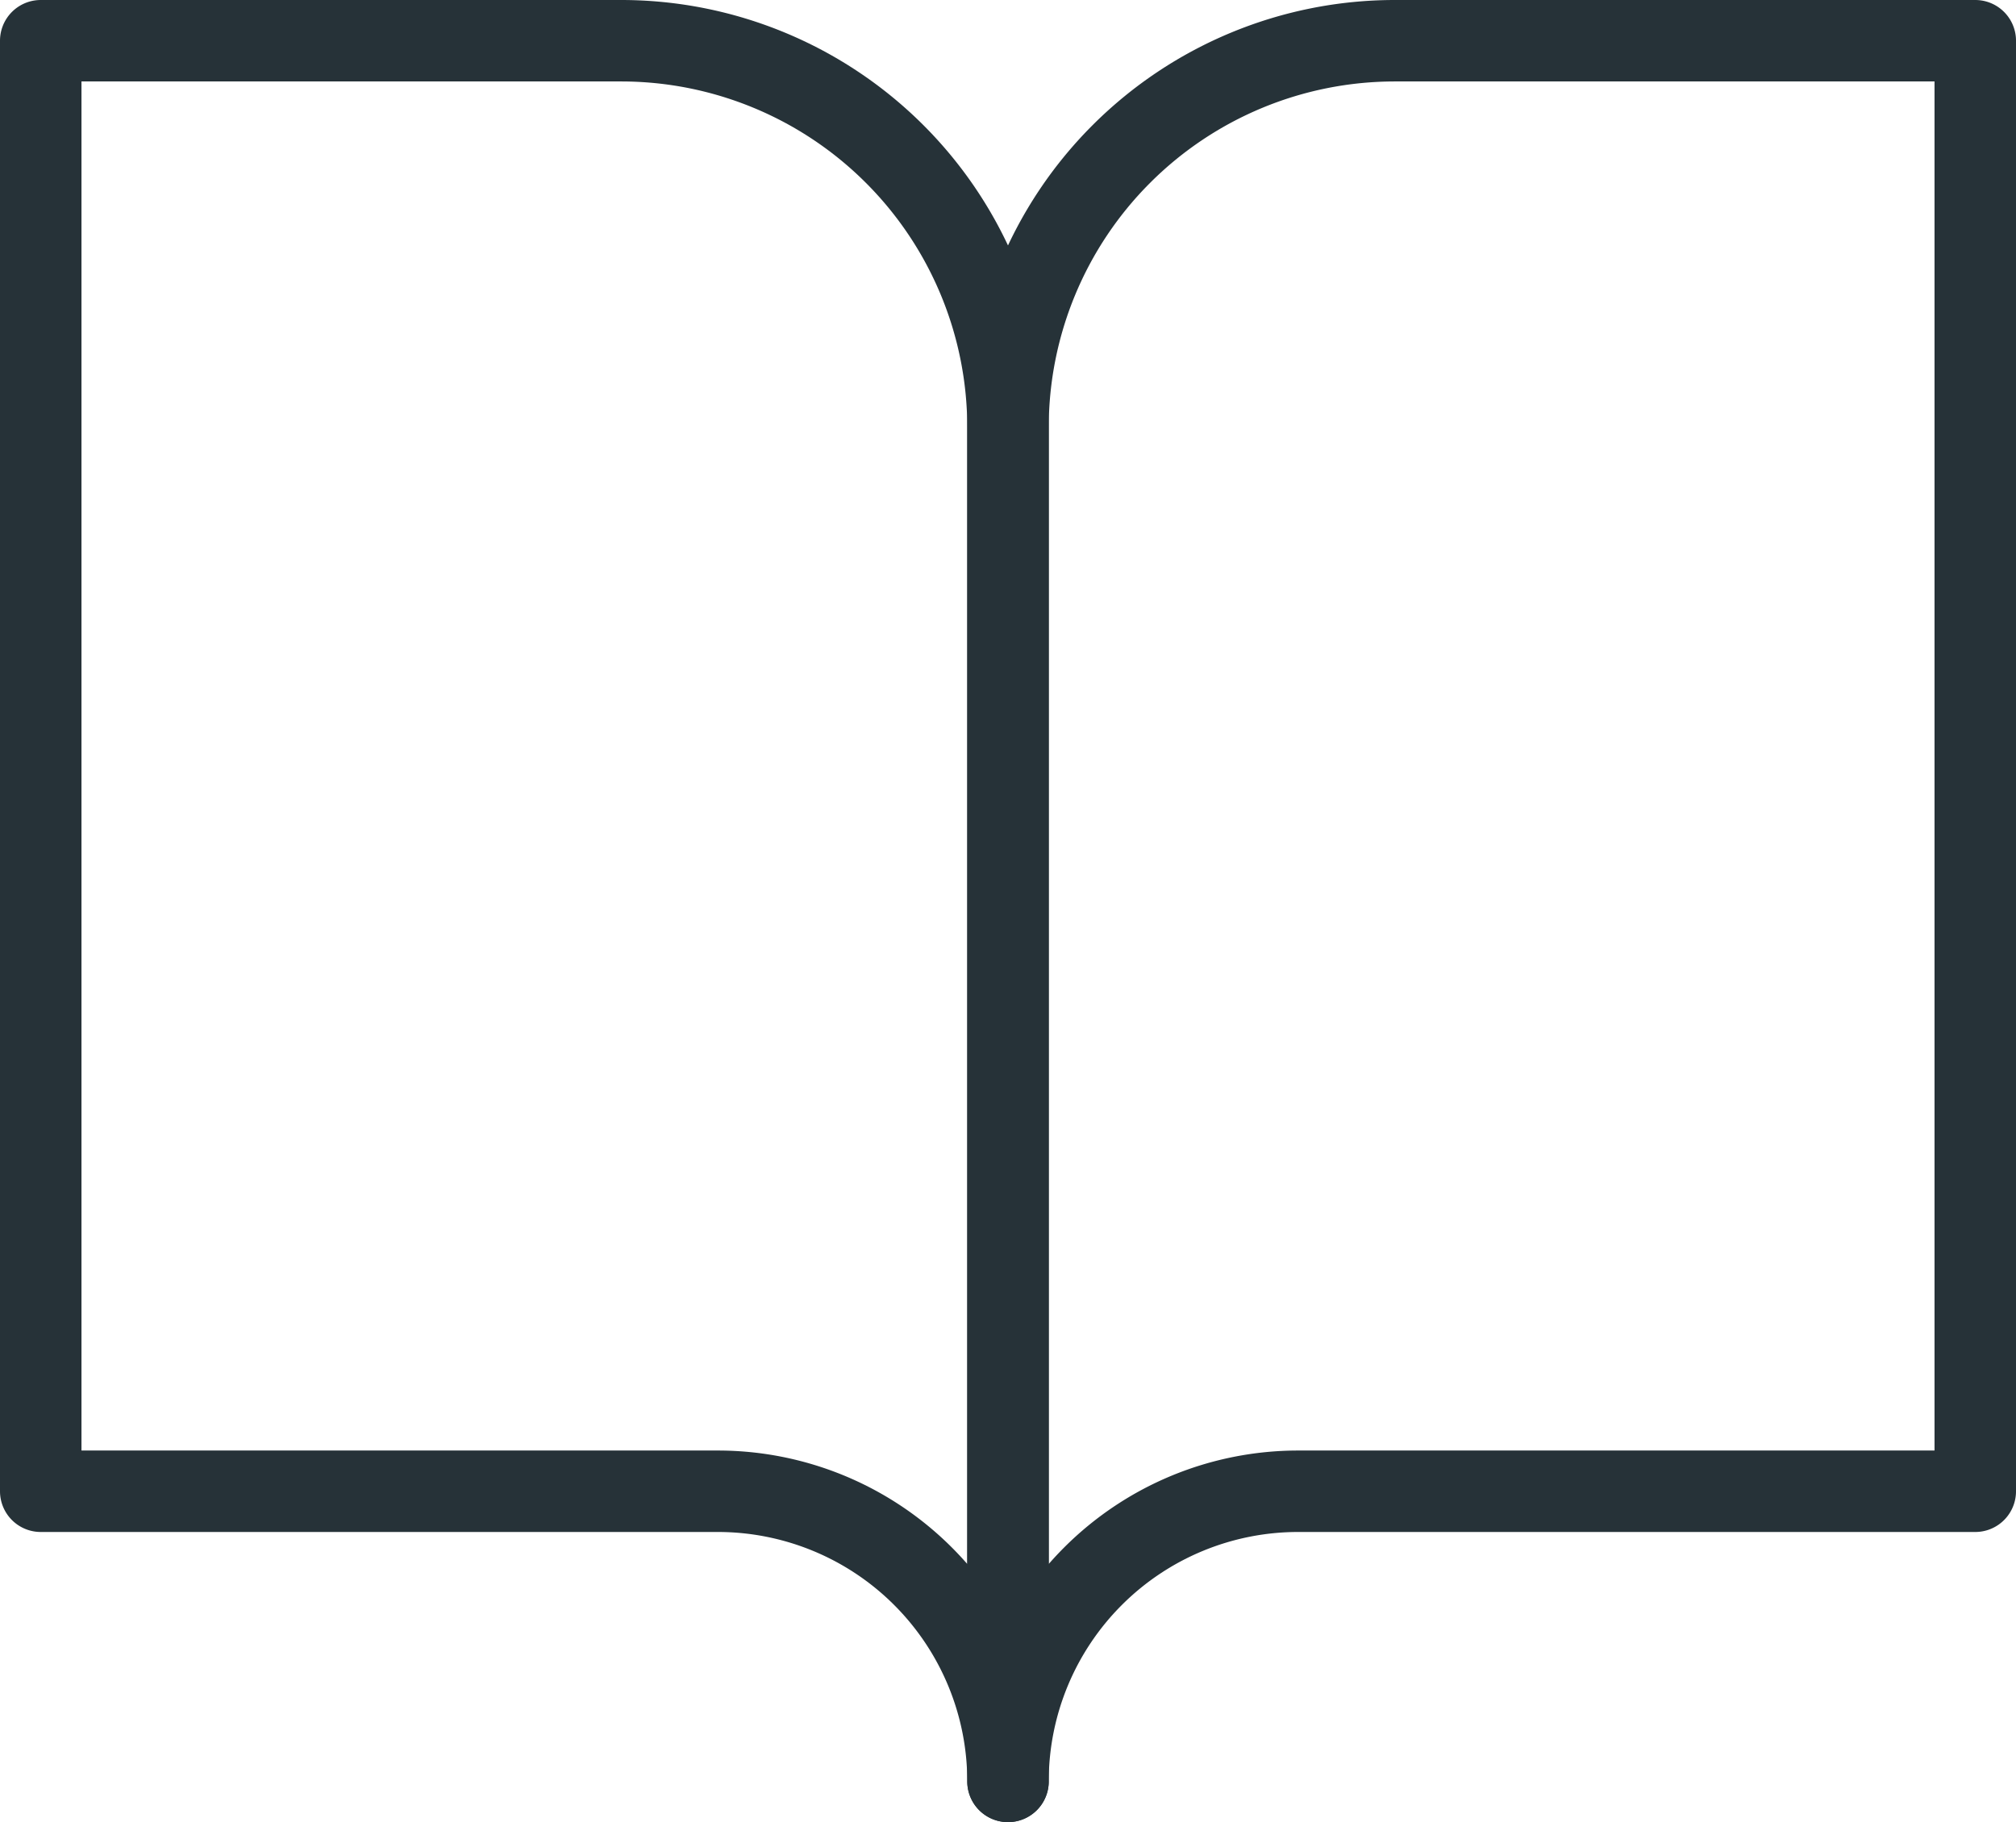 <svg xmlns="http://www.w3.org/2000/svg" width="24.744" height="22.37" viewBox="0 0 24.744 22.37">
  <g id="Icon_feather-book-open" data-name="Icon feather-book-open" transform="translate(-2.5 -4)">
    <path id="Path_4114" data-name="Path 4114" d="M3,4.5h7.123a4.749,4.749,0,0,1,4.749,4.749V25.87a3.562,3.562,0,0,0-3.562-3.562H3Z" fill="none" stroke="#263238" stroke-linecap="round" stroke-linejoin="round" stroke-width="1"/>
    <path id="Path_4115" data-name="Path 4115" d="M29.872,4.5H22.749A4.749,4.749,0,0,0,18,9.249V25.87a3.562,3.562,0,0,1,3.562-3.562h8.31Z" transform="translate(-3.128)" fill="none" stroke="#263238" stroke-linecap="round" stroke-linejoin="round" stroke-width="1"/>
  </g>
</svg>
